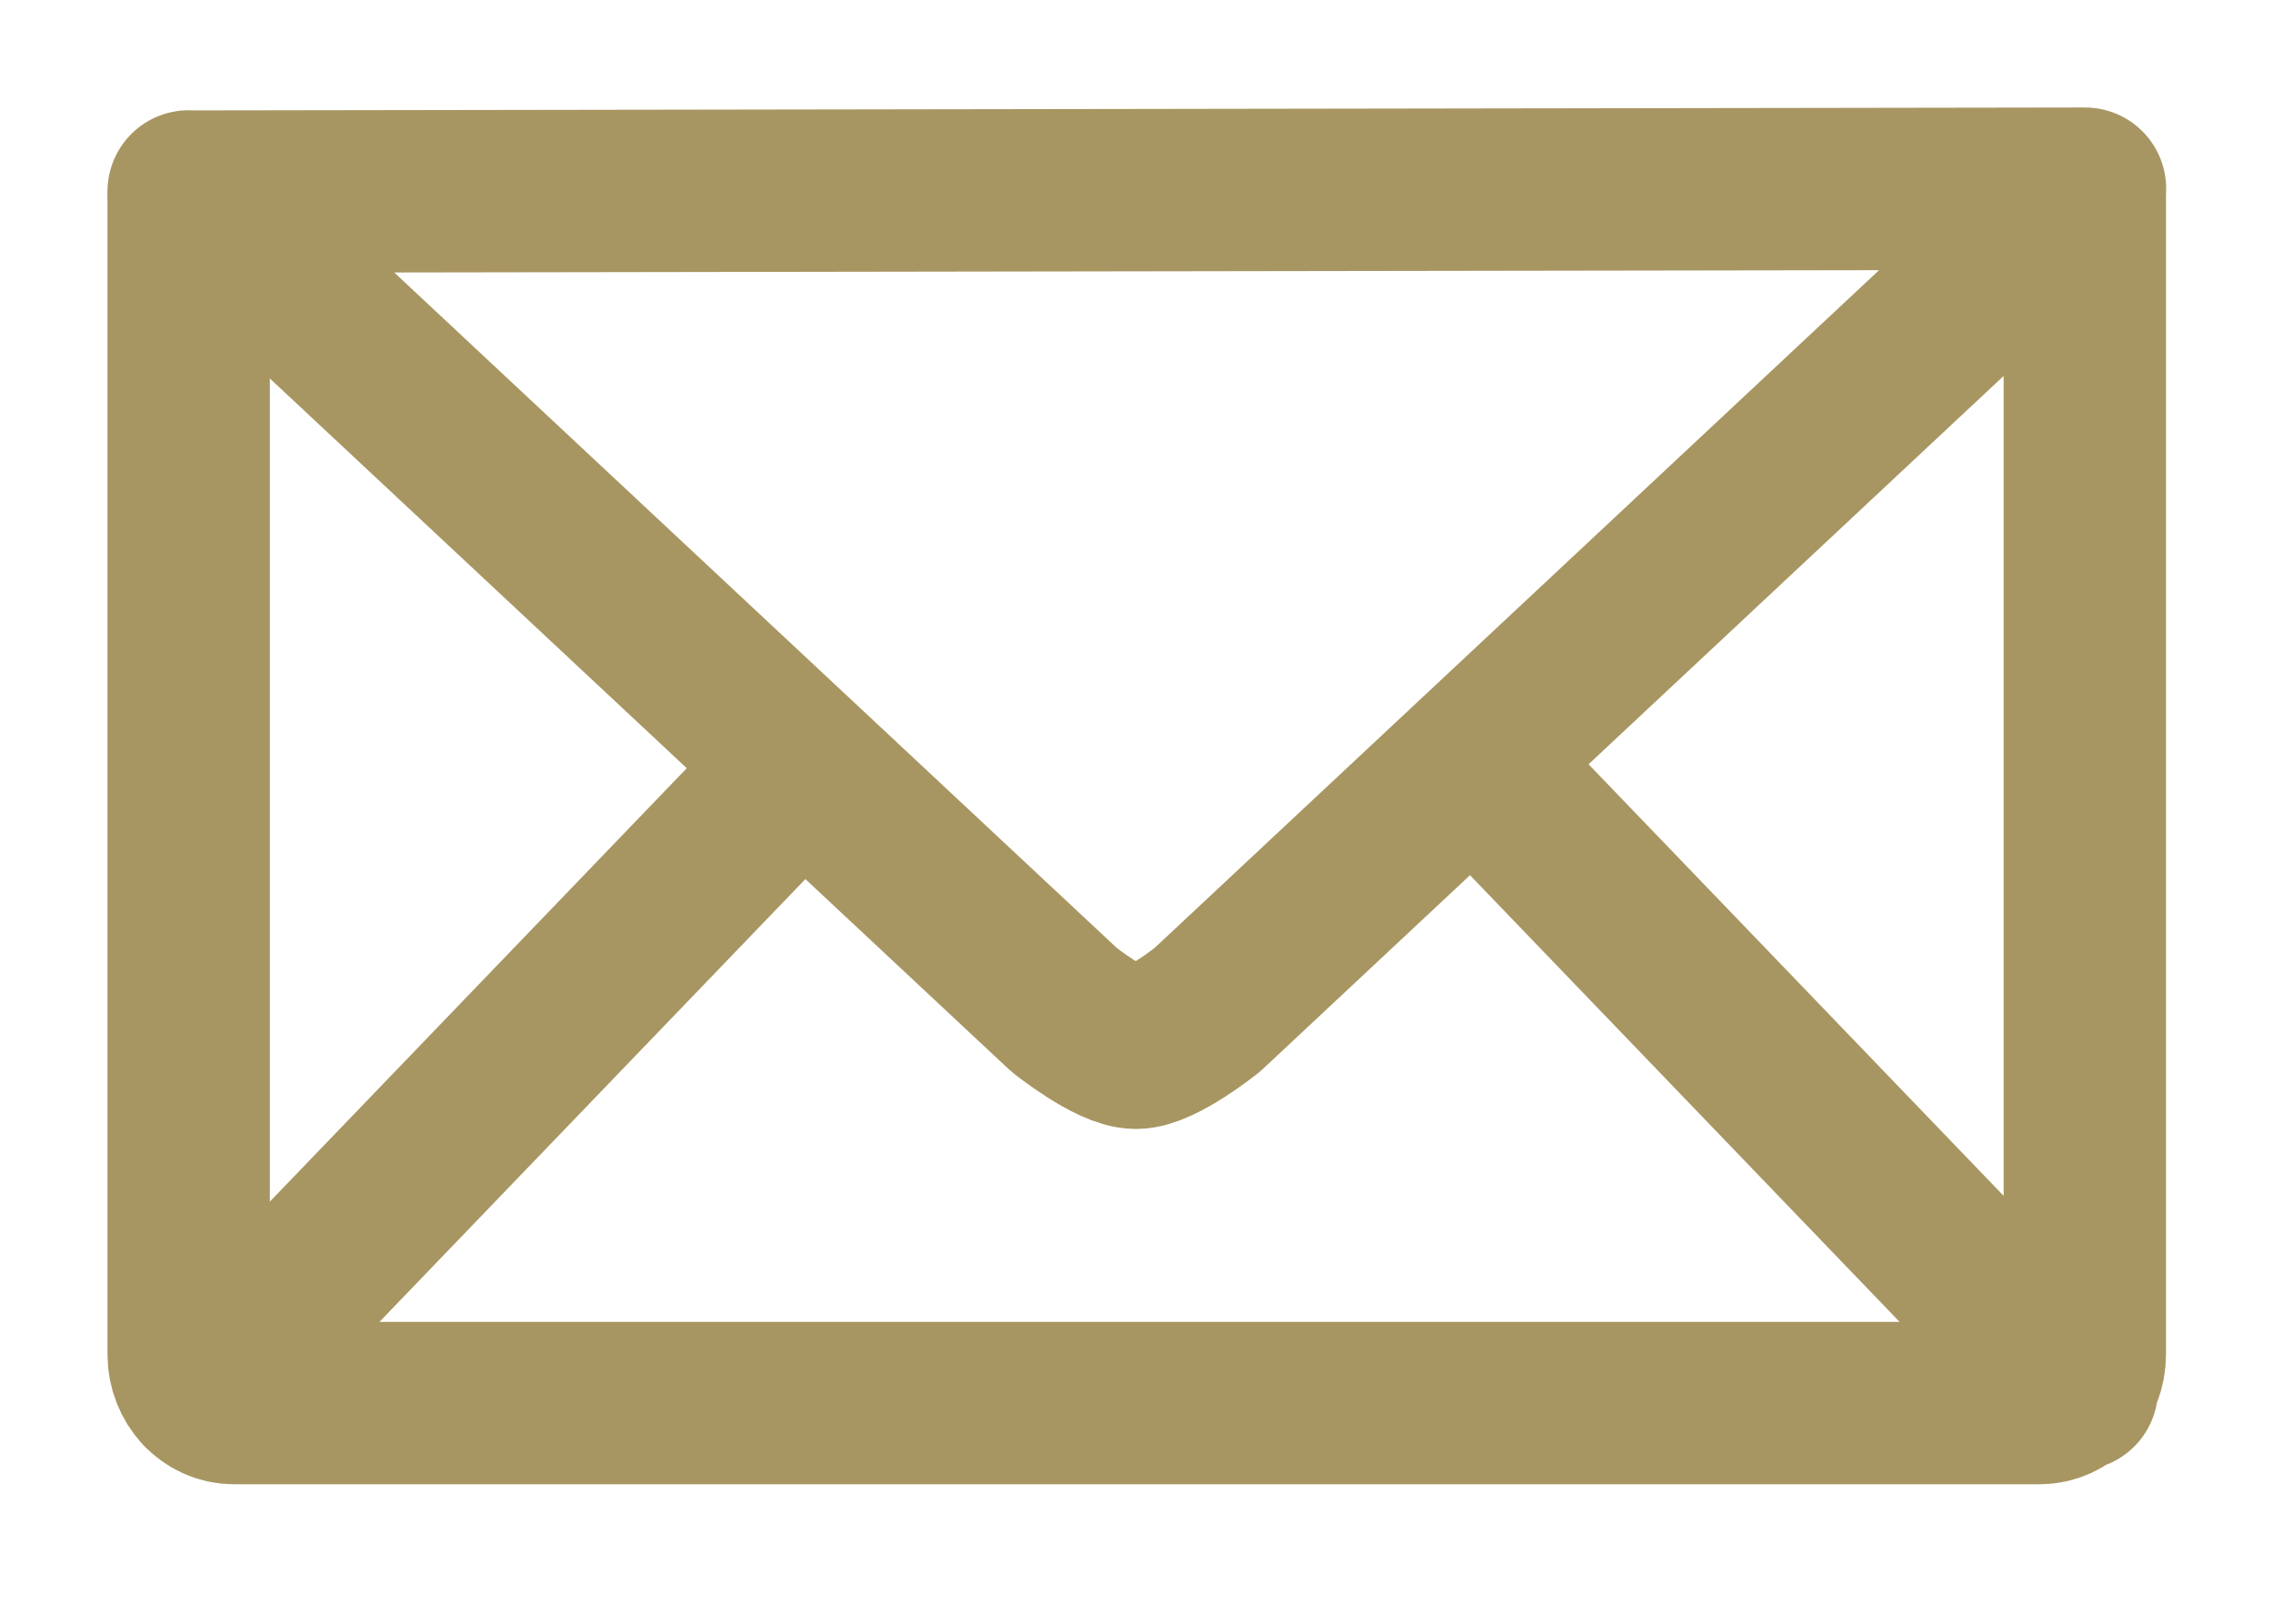 <svg xmlns="http://www.w3.org/2000/svg" width="14" height="10" viewBox="0 0 14 10">
    <g fill="none" fill-rule="evenodd" stroke-linecap="round" stroke-linejoin="round">
        <g stroke="#A89662">
            <g>
                <g>
                    <g>
                        <g>
                            <g>
                                <path d="M11.841.228v7.113c0 .165-.124.3-.278.3H.44c-.153 0-.278-.135-.278-.3V.228M.245 7.555l3.6-3.742M11.792 7.555L8.19 3.81" transform="translate(-1235 -3392) translate(0 2889) translate(1007) translate(192 432) translate(37 63) translate(0 9)"/>
                                <path d="M.162.179l5.392 5.04s.292.234.442.234c.149 0 .44-.234.44-.234L11.842.162.162.18z" transform="translate(-1235 -3392) translate(0 2889) translate(1007) translate(192 432) translate(37 63) translate(0 9)"/>
                            </g>
                        </g>
                    </g>
                </g>
            </g>
        </g>
    </g>
</svg>

